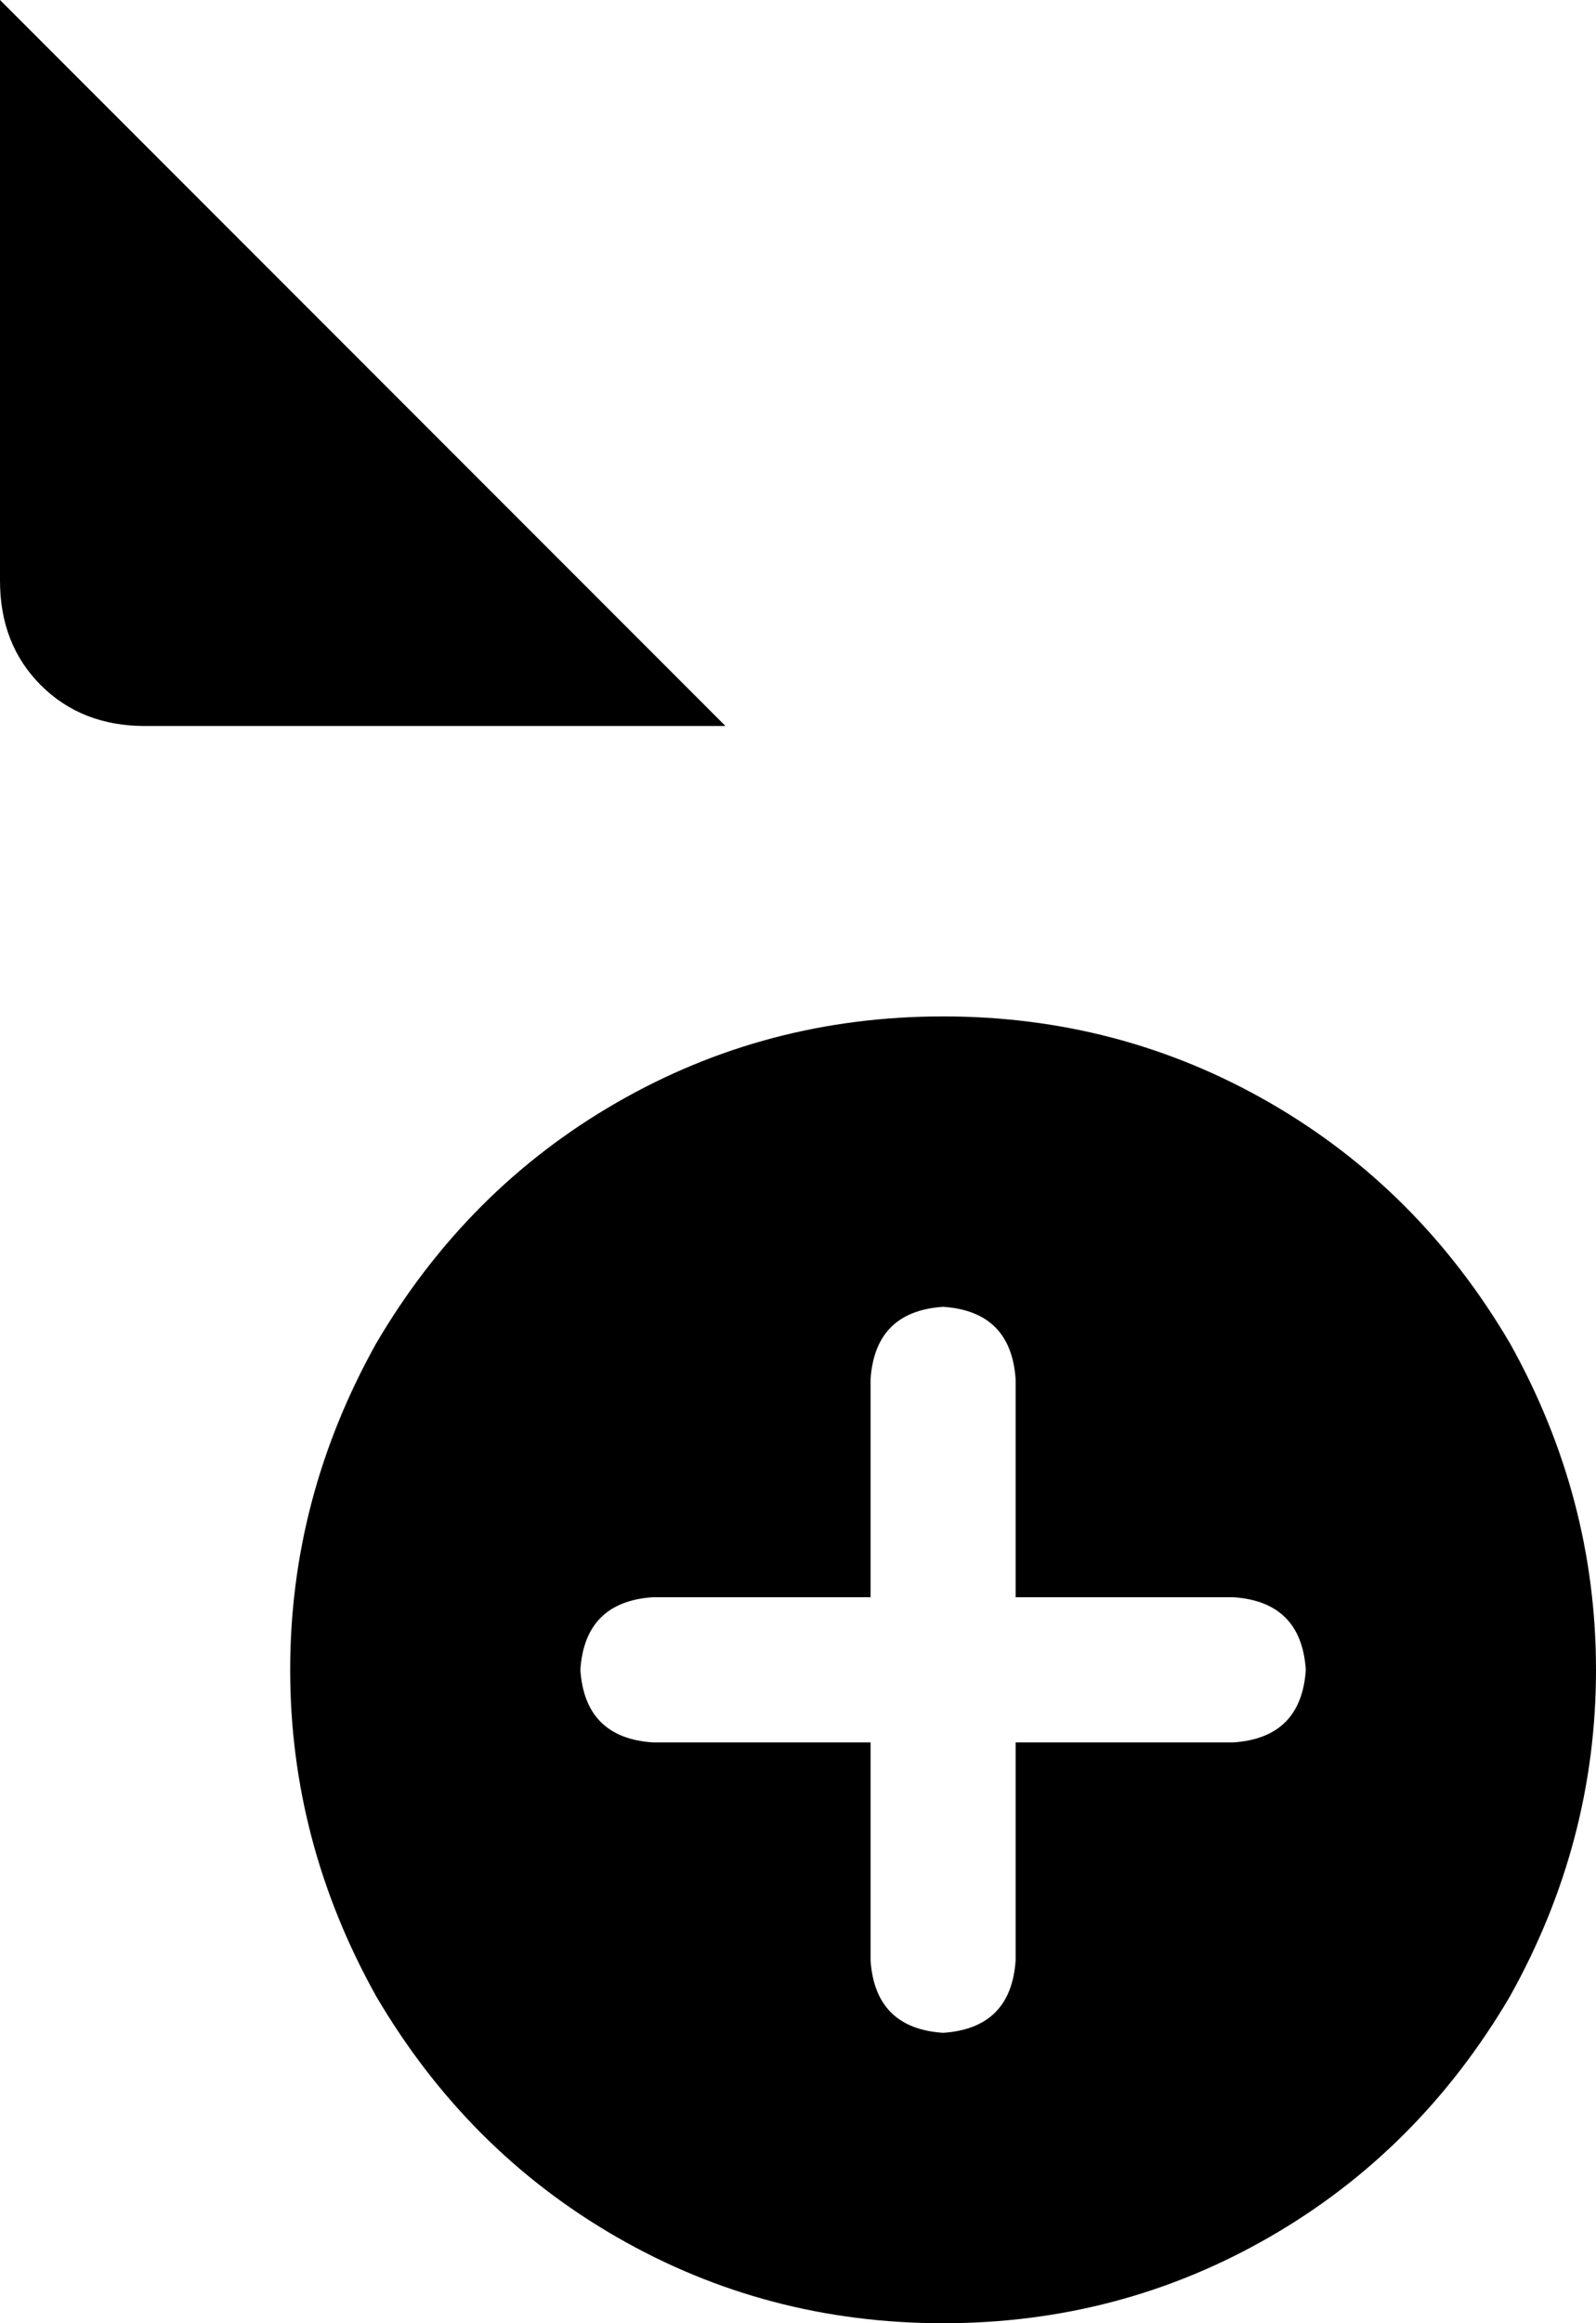 <svg xmlns="http://www.w3.org/2000/svg" viewBox="0 0 352 512">
    <path d="M 160 160 L 0 0 L 0 128 Q 0 142 9 151 Q 18 160 32 160 L 160 160 L 160 160 Z M 208 512 Q 247 512 280 493 L 280 493 Q 313 474 333 440 Q 352 406 352 368 Q 352 330 333 296 Q 313 262 280 243 Q 247 224 208 224 Q 169 224 136 243 Q 103 262 83 296 Q 64 330 64 368 Q 64 406 83 440 Q 103 474 136 493 Q 169 512 208 512 L 208 512 Z M 224 304 L 224 352 L 272 352 Q 287 353 288 368 Q 287 383 272 384 L 224 384 L 224 432 Q 223 447 208 448 Q 193 447 192 432 L 192 384 L 144 384 Q 129 383 128 368 Q 129 353 144 352 L 192 352 L 192 304 Q 193 289 208 288 Q 223 289 224 304 L 224 304 Z"/>
</svg>
